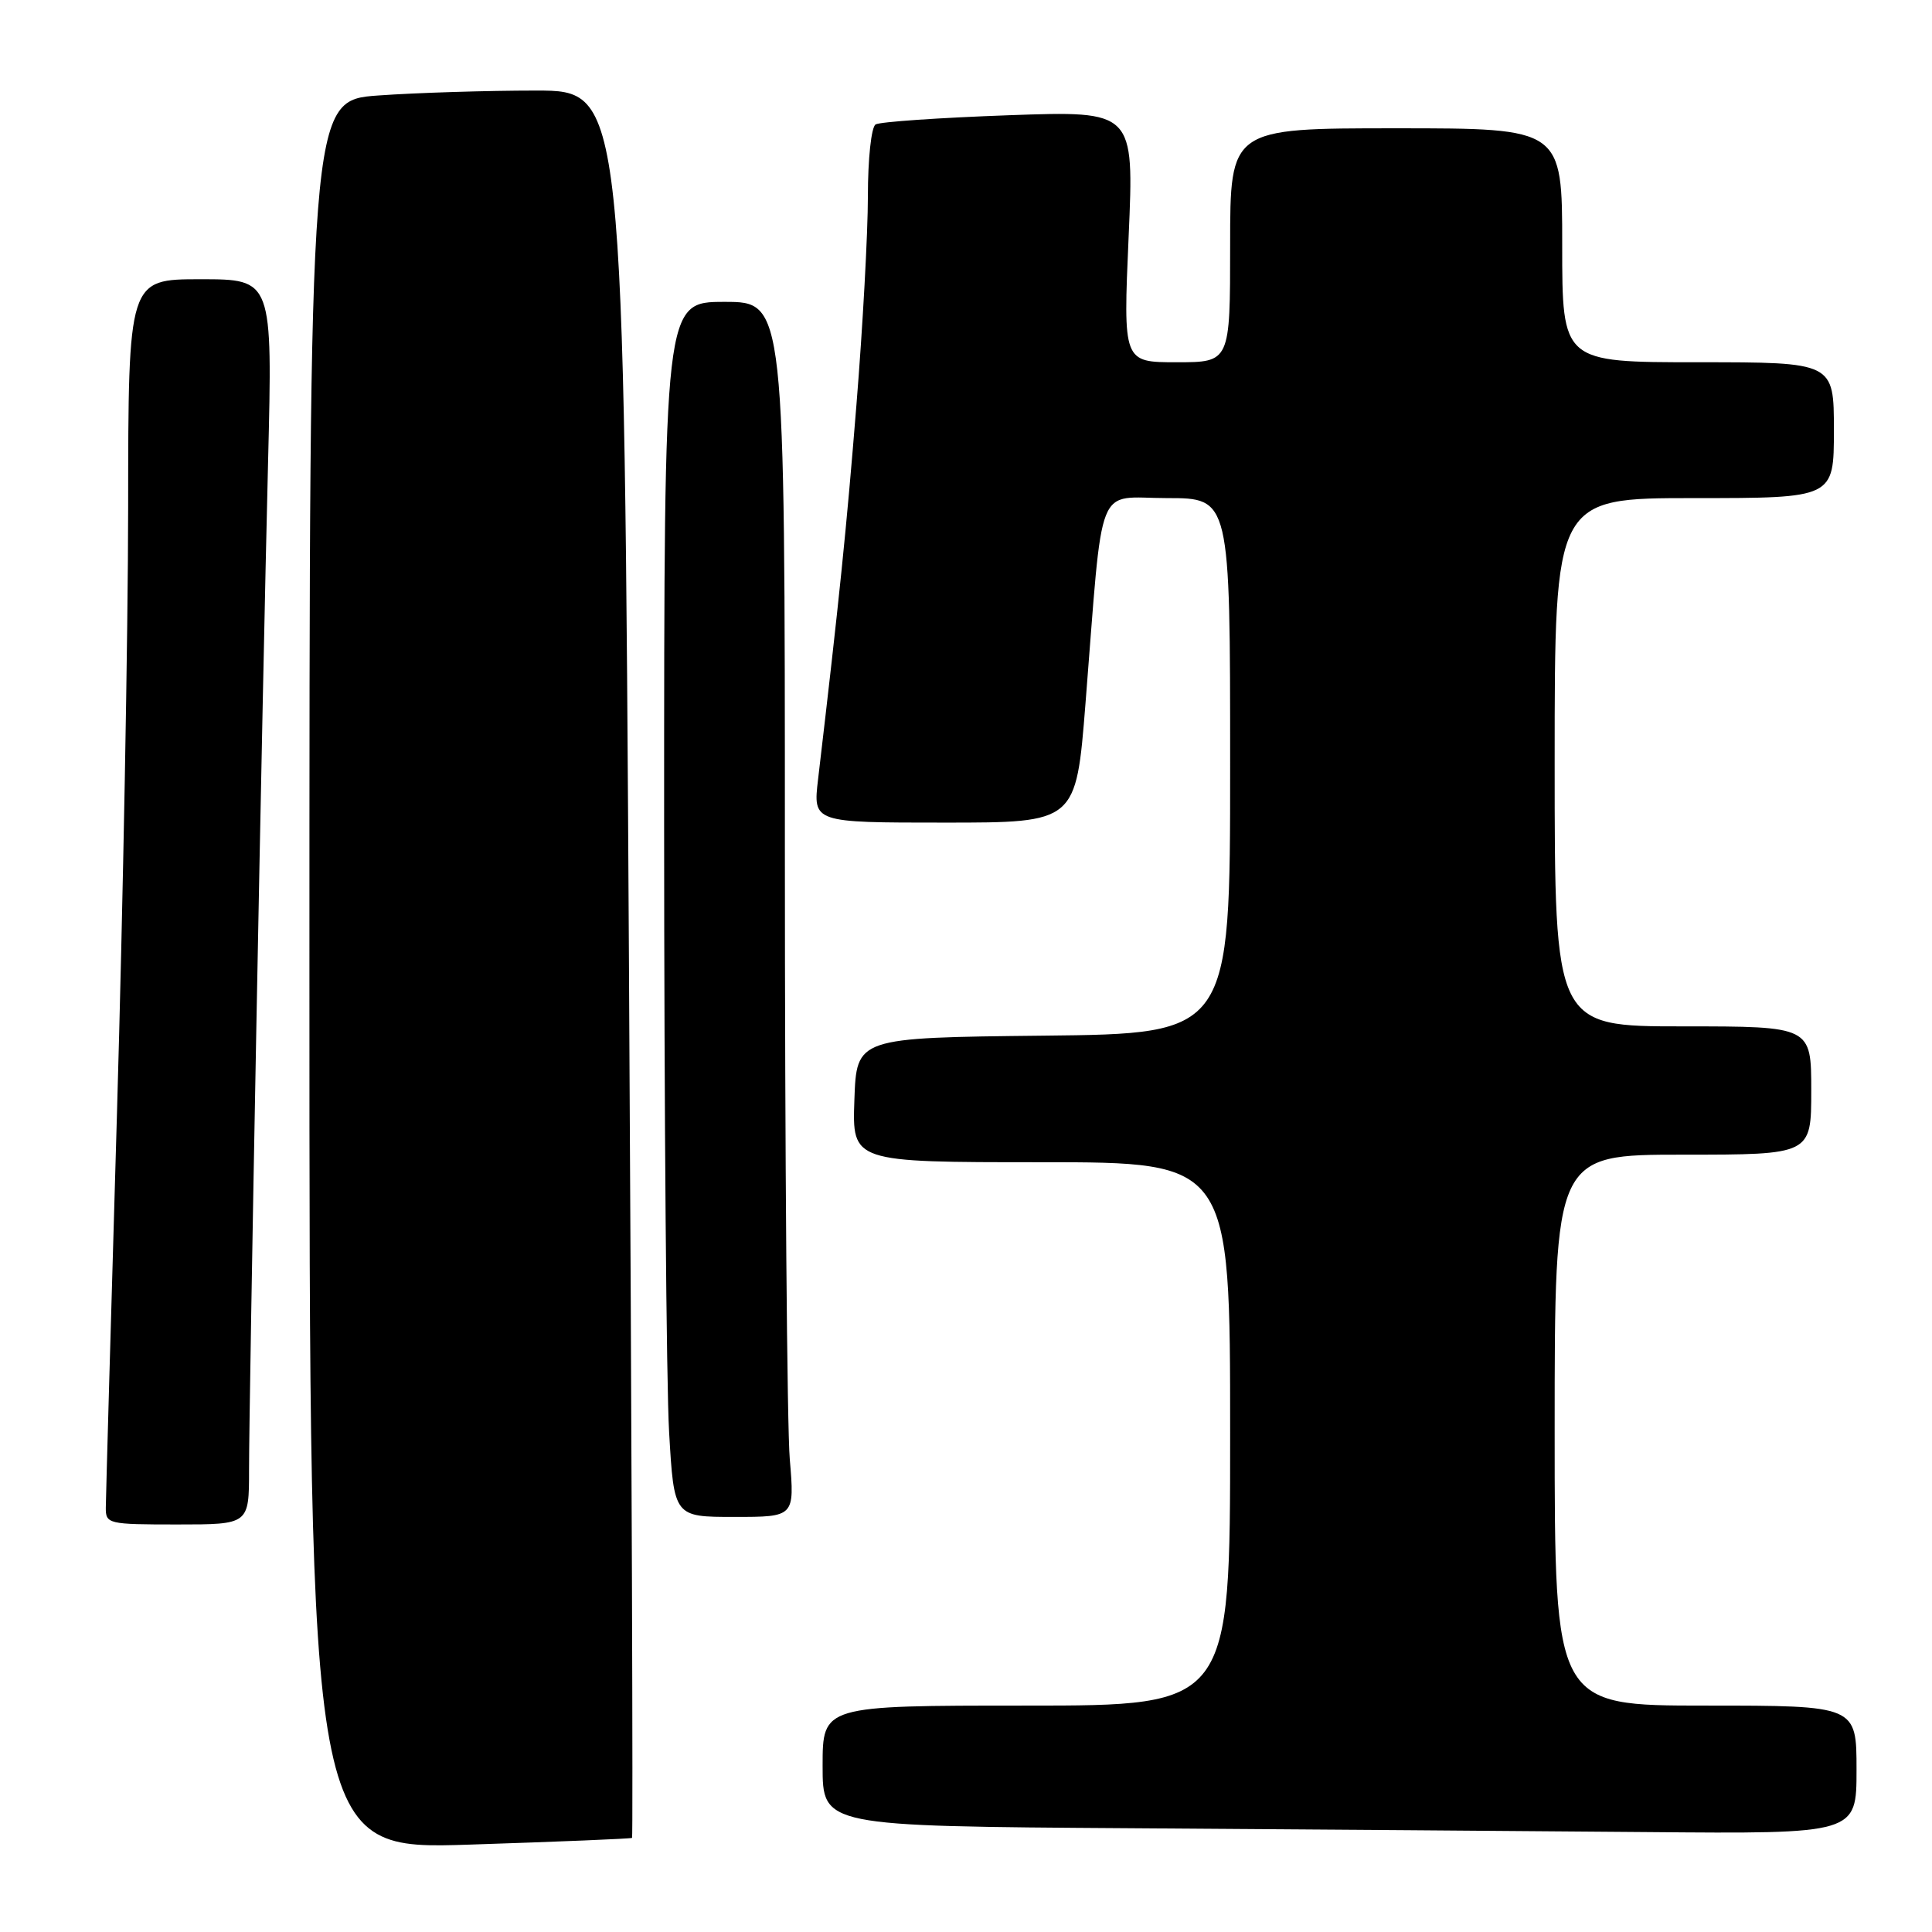 <?xml version="1.0" encoding="UTF-8" standalone="no"?>
<!DOCTYPE svg PUBLIC "-//W3C//DTD SVG 1.1//EN" "http://www.w3.org/Graphics/SVG/1.1/DTD/svg11.dtd" >
<svg xmlns="http://www.w3.org/2000/svg" xmlns:xlink="http://www.w3.org/1999/xlink" version="1.1" viewBox="0 0 256 256">
 <g >
 <path fill="currentColor"
d=" M 83.75 243.53 C 83.89 243.42 83.71 191.28 83.34 127.66 C 82.67 12.00 82.67 12.00 70.99 12.00 C 64.56 12.00 55.19 12.29 50.15 12.65 C 41.00 13.30 41.00 13.30 41.00 129.21 C 41.00 245.11 41.00 245.11 62.25 244.42 C 73.94 244.04 83.61 243.64 83.75 243.53 Z  M 246.00 234.50 C 246.00 226.00 246.00 226.00 226.00 226.00 C 206.00 226.00 206.00 226.00 206.00 189.50 C 206.00 153.00 206.00 153.00 223.00 153.00 C 240.00 153.00 240.00 153.00 240.00 144.50 C 240.00 136.00 240.00 136.00 223.00 136.00 C 206.00 136.00 206.00 136.00 206.00 101.00 C 206.00 66.00 206.00 66.00 224.50 66.00 C 243.00 66.00 243.00 66.00 243.00 57.00 C 243.00 48.00 243.00 48.00 225.00 48.00 C 207.00 48.00 207.00 48.00 207.00 32.50 C 207.00 17.00 207.00 17.00 185.00 17.00 C 163.00 17.00 163.00 17.00 163.00 32.50 C 163.00 48.00 163.00 48.00 155.91 48.00 C 148.82 48.00 148.82 48.00 149.55 31.34 C 150.28 14.68 150.28 14.68 133.66 15.27 C 124.51 15.60 116.58 16.14 116.02 16.49 C 115.45 16.84 115.00 21.06 115.00 25.98 C 115.00 30.85 114.32 43.32 113.48 53.67 C 112.15 70.20 111.23 79.22 108.40 103.25 C 107.72 109.00 107.72 109.00 125.15 109.00 C 142.58 109.00 142.58 109.00 143.83 93.25 C 146.23 63.05 145.06 66.00 154.64 66.00 C 163.00 66.00 163.00 66.00 163.00 101.48 C 163.00 136.97 163.00 136.97 138.25 137.23 C 113.50 137.50 113.50 137.50 113.21 145.75 C 112.92 154.00 112.92 154.00 137.96 154.00 C 163.00 154.00 163.00 154.00 163.00 190.00 C 163.00 226.00 163.00 226.00 136.00 226.00 C 109.00 226.00 109.00 226.00 109.00 233.99 C 109.00 241.98 109.00 241.98 149.75 242.25 C 172.16 242.40 202.99 242.63 218.25 242.76 C 246.00 243.00 246.00 243.00 246.00 234.50 Z  M 33.00 194.75 C 33.00 185.02 34.76 91.60 35.52 61.25 C 36.12 37.00 36.12 37.00 26.56 37.00 C 17.00 37.00 17.00 37.00 16.98 67.25 C 16.97 83.89 16.30 120.00 15.50 147.50 C 14.69 175.00 14.03 198.51 14.02 199.75 C 14.00 201.93 14.31 202.00 23.50 202.00 C 33.00 202.00 33.00 202.00 33.00 194.75 Z  M 104.65 193.35 C 104.29 189.14 104.00 152.92 104.00 112.85 C 104.00 40.00 104.00 40.00 96.00 40.00 C 88.00 40.00 88.00 40.00 88.00 109.25 C 88.01 147.34 88.30 183.56 88.66 189.75 C 89.31 201.00 89.31 201.00 97.30 201.00 C 105.29 201.00 105.29 201.00 104.65 193.35 Z "/>
</g>
</svg>